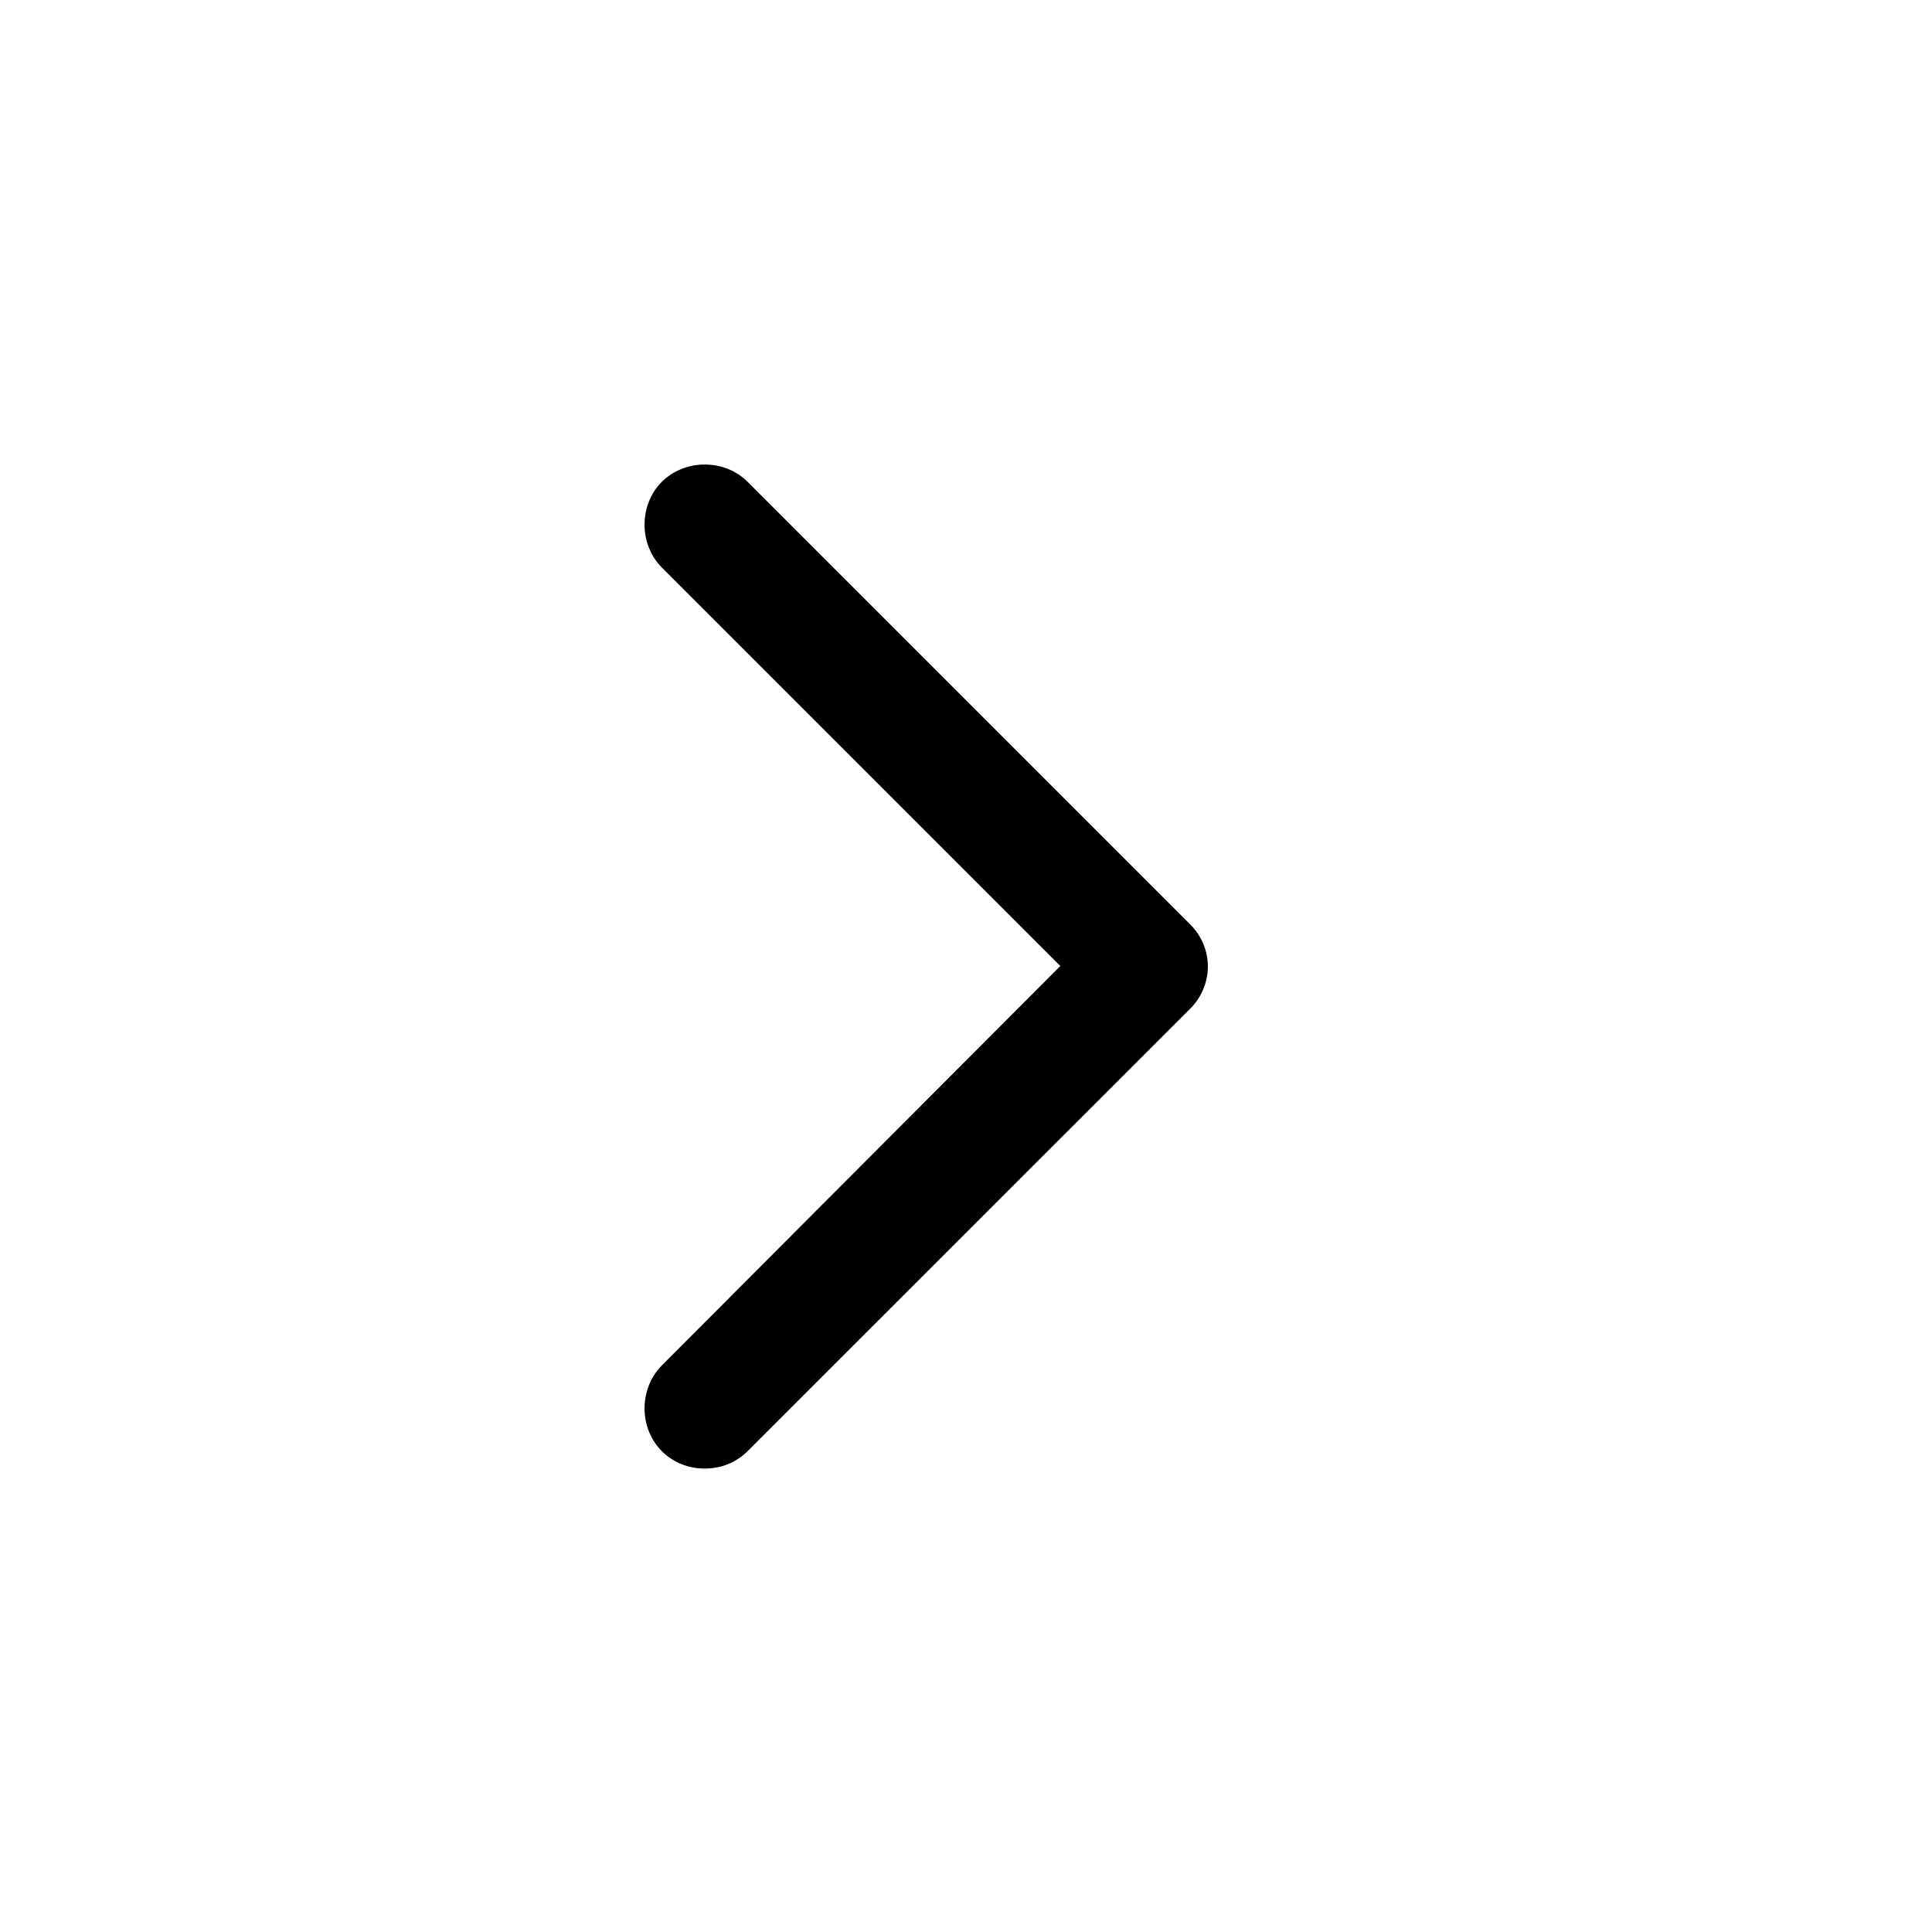 <svg xmlns="http://www.w3.org/2000/svg" width="16" height="16" viewBox="0 0 16 16" fill="none">
  <path d="M8.781 8L5.481 4.7C5.388 4.606 5.338 4.479 5.338 4.345C5.338 4.211 5.388 4.083 5.481 3.99C5.575 3.897 5.703 3.847 5.836 3.847C5.97 3.847 6.098 3.897 6.191 3.99L9.858 7.657C9.904 7.702 9.94 7.757 9.965 7.816C9.99 7.876 10.003 7.94 10.003 8.004C10.003 8.068 9.99 8.132 9.965 8.192C9.94 8.252 9.904 8.306 9.858 8.352L6.191 12.018C6.098 12.112 5.97 12.162 5.836 12.162C5.703 12.162 5.575 12.112 5.481 12.018C5.388 11.925 5.338 11.797 5.338 11.663C5.338 11.53 5.388 11.402 5.481 11.308L8.781 8Z" fill="currentColor"/>
</svg> 